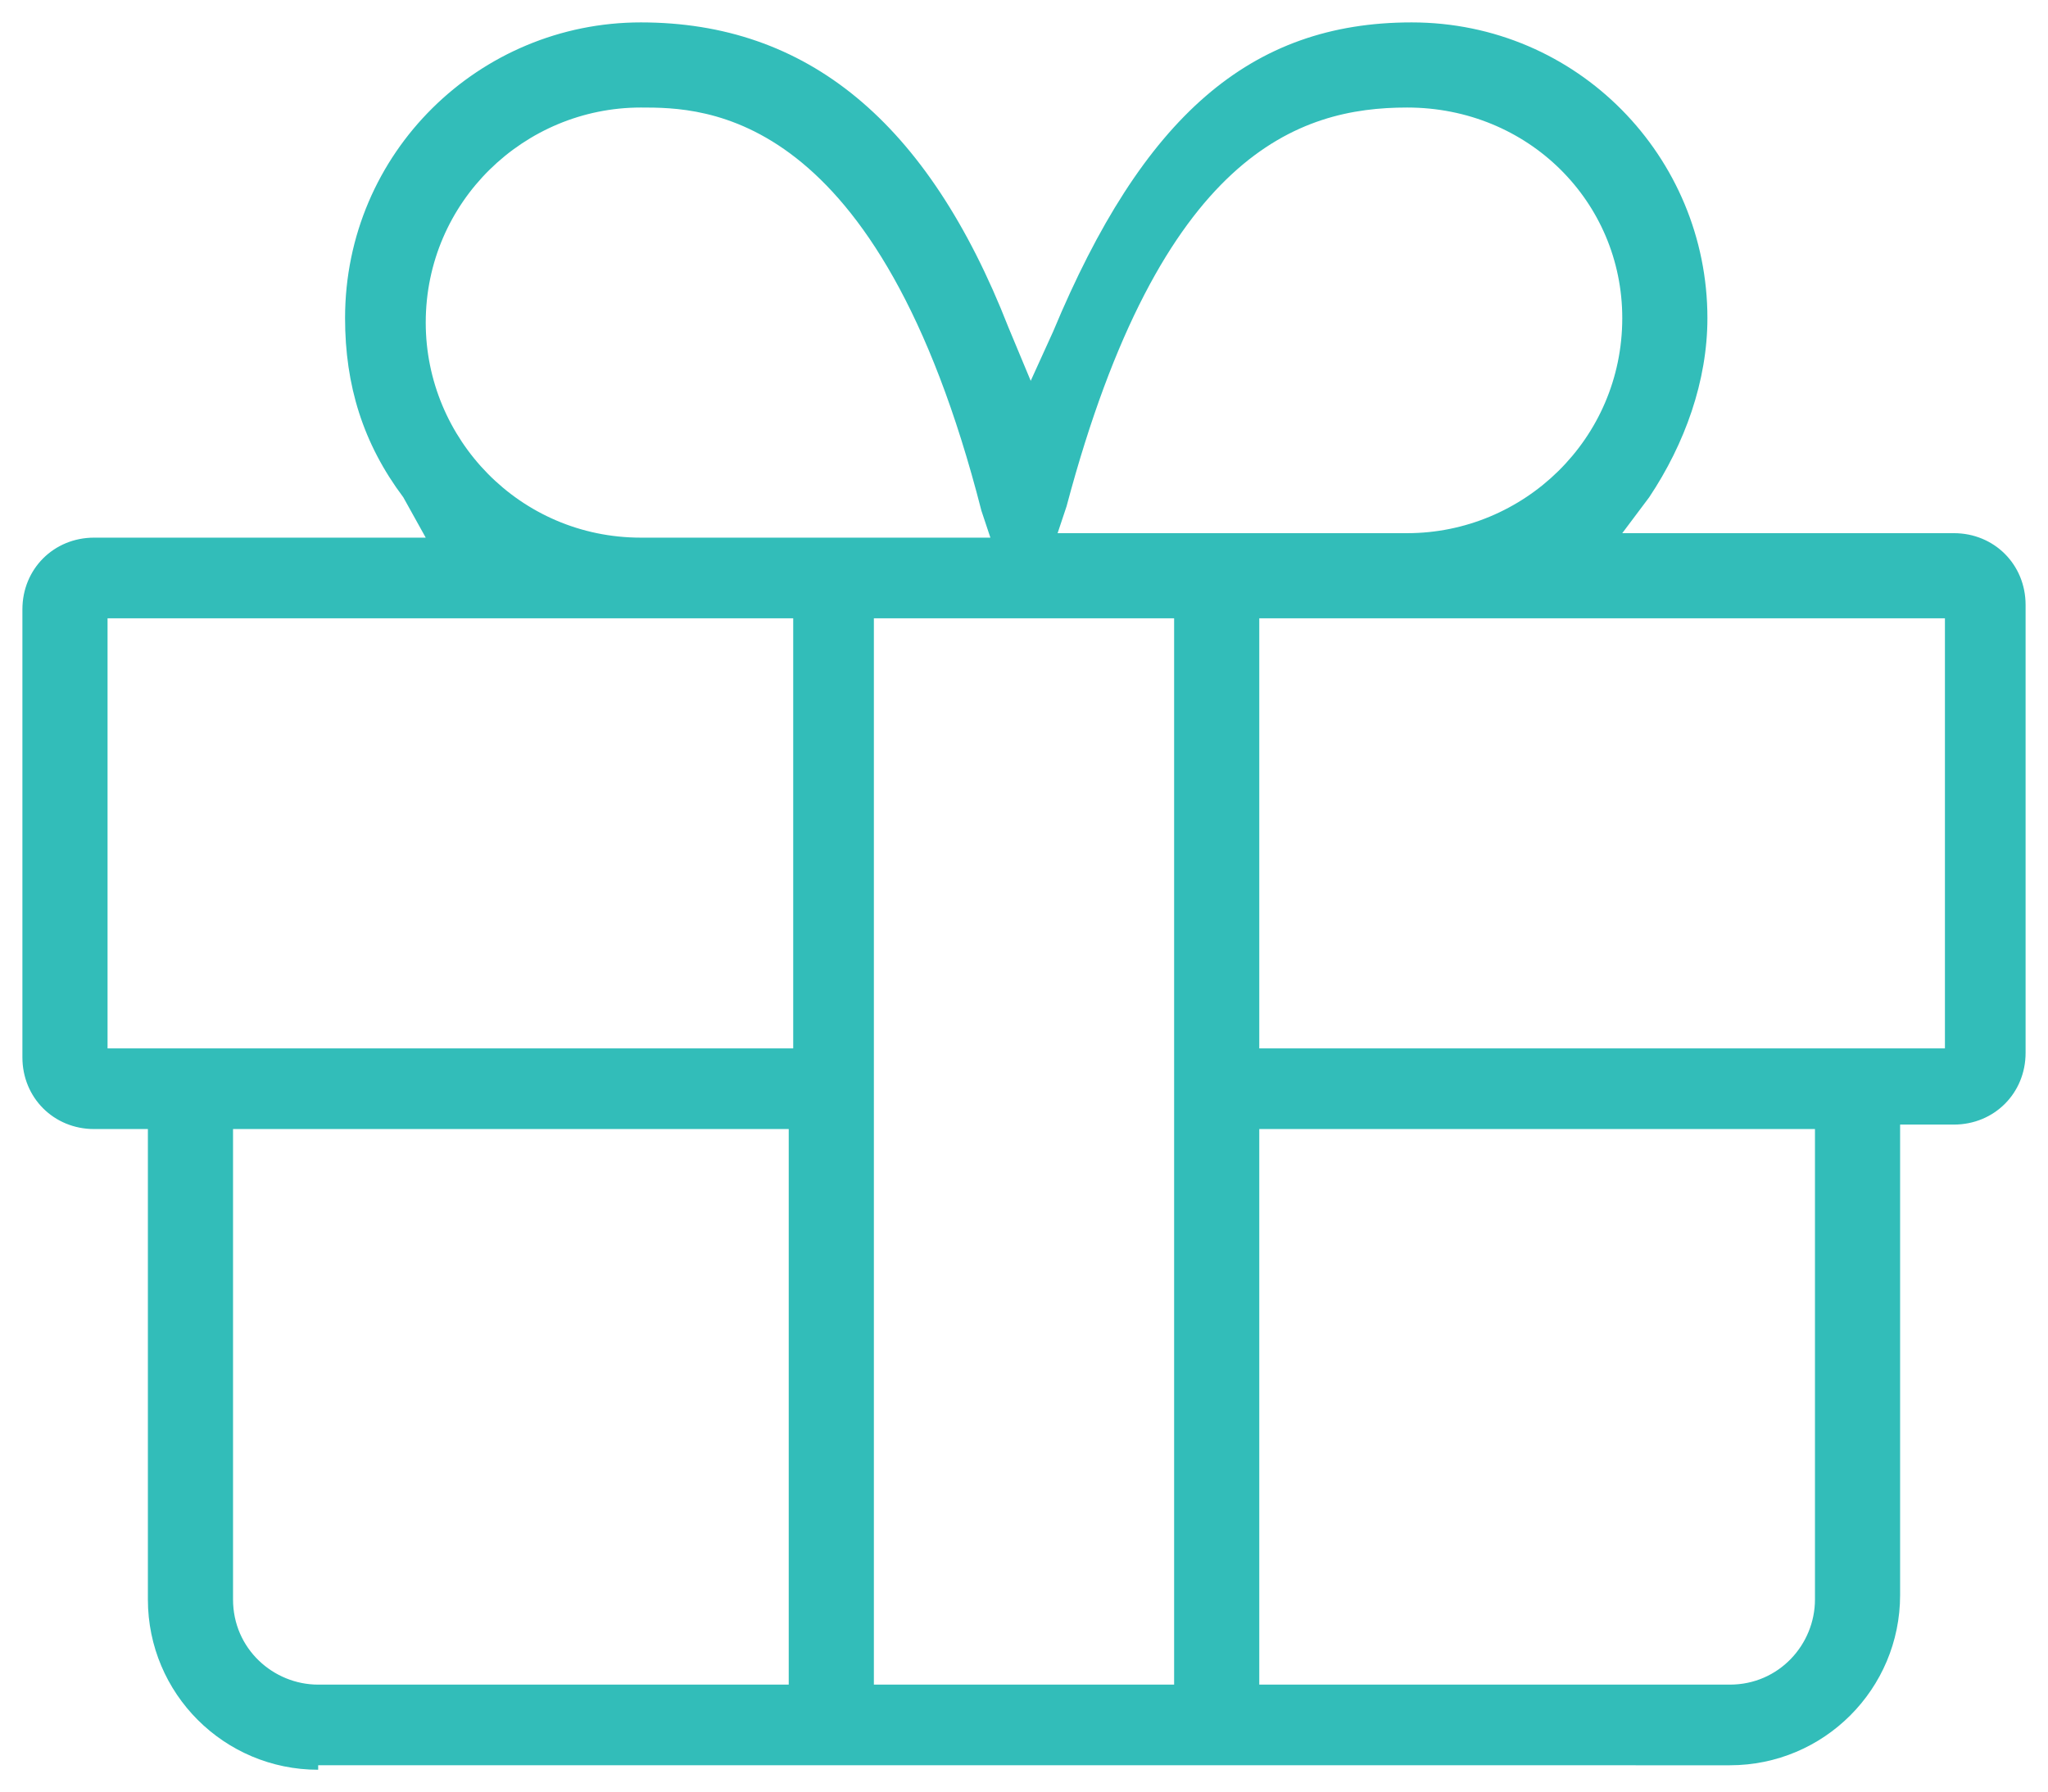<?xml version="1.0" encoding="utf-8"?>
<!-- Generator: Adobe Illustrator 21.1.0, SVG Export Plug-In . SVG Version: 6.00 Build 0)  -->
<svg version="1.1" id="Layer_1" xmlns="http://www.w3.org/2000/svg" xmlns:xlink="http://www.w3.org/1999/xlink" x="0px" y="0px"
	 width="45.7px" height="40px" viewBox="0 0 45.7 40" style="enable-background:new 0 0 45.7 40;" xml:space="preserve">
<style type="text/css">
	.st0{fill:#32BDB9;}
</style>
<path class="st0" d="M7.1,39.5c-2.1,0-3.8-1.7-3.8-3.8V25.2H2.1c-0.9,0-1.6-0.7-1.6-1.6v-10c0-0.9,0.7-1.6,1.6-1.6h7.4L9,11.1
	c-0.9-1.2-1.3-2.5-1.3-4c0-3.7,3-6.6,6.6-6.6c3.7,0,6.4,2.2,8.2,6.8L23,8.5l0.5-1.1c2-4.8,4.4-6.9,8-6.9c3.7,0,6.6,3,6.6,6.6
	c0,1.4-0.5,2.8-1.3,4l-0.6,0.8h7.4c0.9,0,1.6,0.7,1.6,1.6v10c0,0.9-0.7,1.6-1.6,1.6h-1.2v10.5c0,2.1-1.7,3.8-3.8,3.8H7.1z
	 M28.1,37.6h10.5c1.1,0,1.9-0.9,1.9-1.9V25.2H28.1V37.6z M19.5,37.6h6.7V13.8h-6.7V37.6z M5.2,35.7c0,1.1,0.9,1.9,1.9,1.9h10.5V25.2
	H5.2V35.7z M28.1,23.4h15.3v-9.6H28.1V23.4z M2.4,23.4h15.3v-9.6H2.4V23.4z M31.4,2.4c-2.4,0-5.5,1-7.6,8.9l-0.2,0.6h7.8
	c2.6,0,4.8-2.1,4.8-4.8C36.2,4.5,34.1,2.4,31.4,2.4z M14.3,2.4c-2.6,0-4.8,2.1-4.8,4.8c0,2.6,2.1,4.8,4.8,4.8h7.8l-0.2-0.6
	C19.6,2.4,15.7,2.4,14.3,2.4z"/>
</svg>
